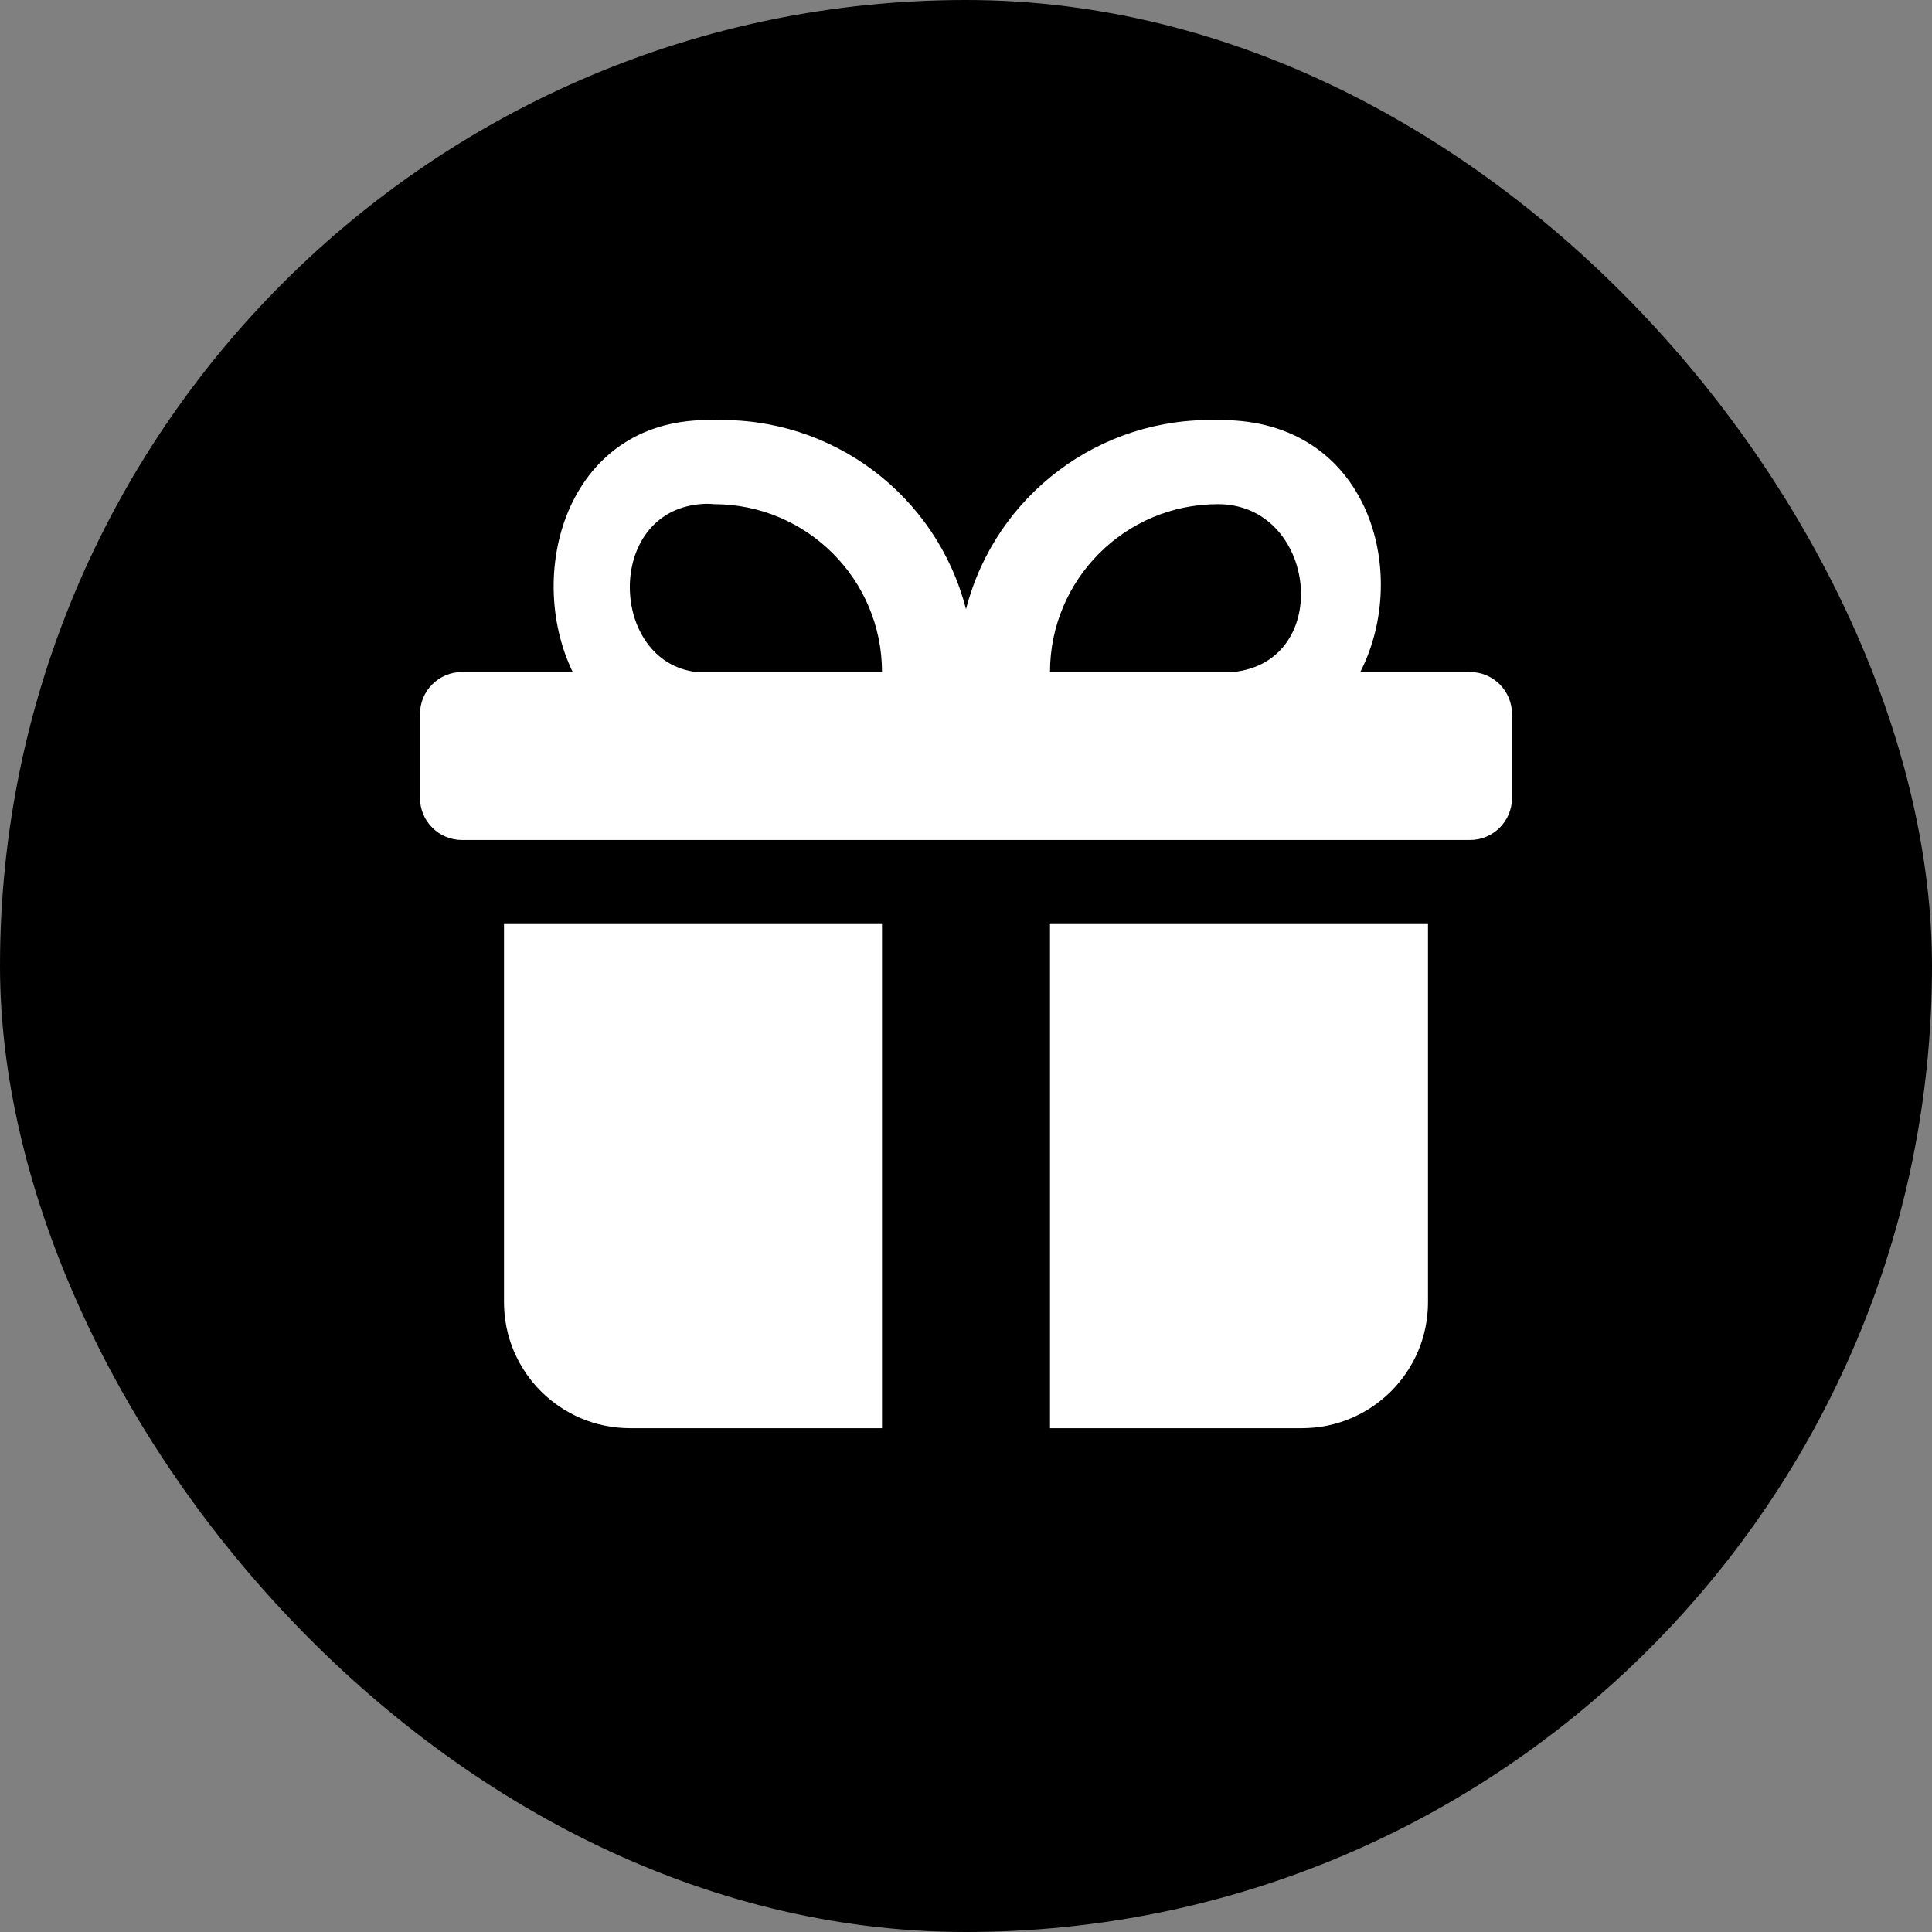 <svg xmlns="http://www.w3.org/2000/svg" viewBox="0 0 23 23" height="23" width="23" xmlns:m="https://www.mapbox.com"><rect x="0" y="0" width="23" height="23" fill="#808080" stroke="none"/><rect fill="none" width="23" height="23"/><rect width="23" height="23" rx="11.5" ry="11.5"/><path fill="#fff" transform="translate(4 4)" d="M10.5 1.002C9.097.957 7.85 1.892 7.5 3.252 7.15 1.892 5.903.957 4.5 1.002 2.768.947 2.235 2.797 2.818 4H1.5C1.224 4 1 4.224 1 4.5V5.5C1 5.776 1.224 6 1.5 6H13.5C13.776 6 14 5.776 14 5.5V4.5C14 4.224 13.776 4 13.5 4H12.194C12.8 2.815 12.292 1.001 10.54 1.001 10.527 1.001 10.514 1.001 10.5 1.002ZM10.683 4H8.5C8.501 2.896 9.396 2.002 10.5 2.002 11.675 2.002 11.883 3.874 10.683 4ZM6.5 4H4.292C3.257 3.883 3.196 2.106 4.332 2.002 4.388 1.996 4.444 1.996 4.5 2.002 5.604 2.002 6.499 2.896 6.5 4ZM2 7.001V11.502C2 12.33 2.672 13.002 3.5 13.002H6.5V7.001H2ZM8.5 7.001V13.002H11.5C12.328 13.002 13 12.33 13 11.502V7.001H8.5Z"/></svg>
